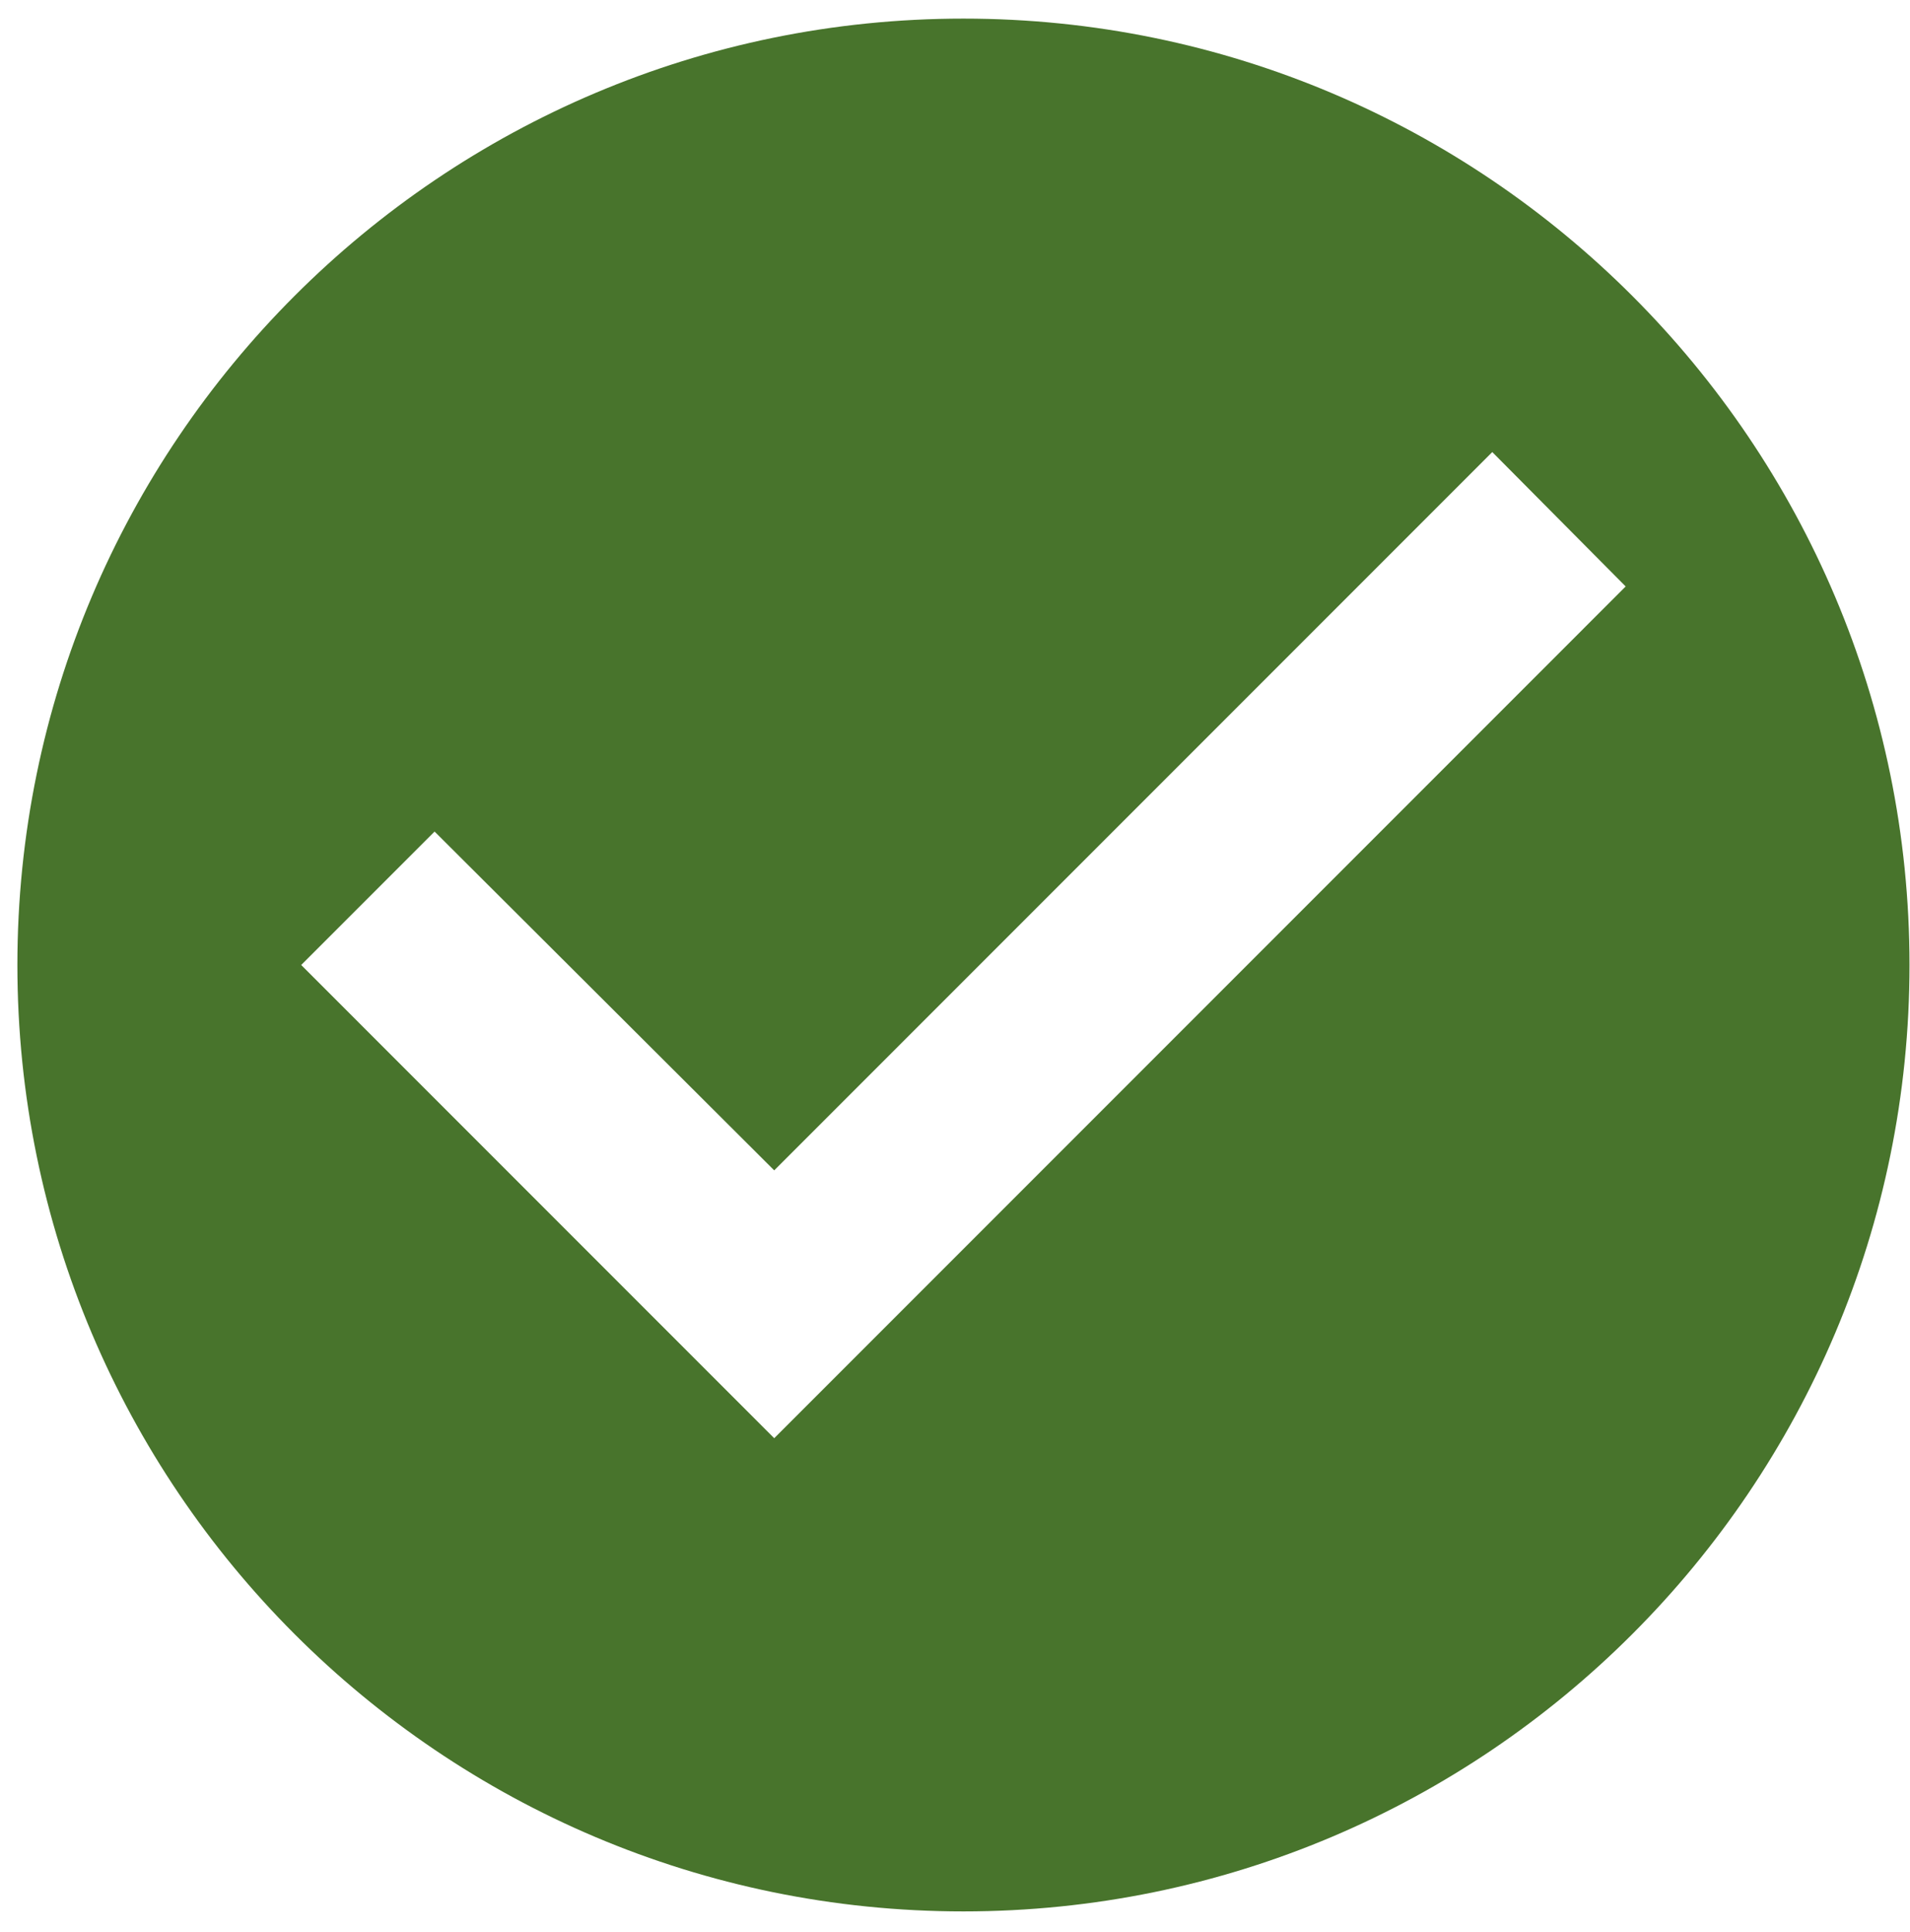 <svg width="88" height="89" viewBox="0 0 88 89" fill="none" xmlns="http://www.w3.org/2000/svg">
<path d="M44.389 0.857C20.328 0.857 0.801 20.385 0.801 44.447C0.801 68.508 20.328 88.037 44.389 88.037C68.449 88.037 87.977 68.508 87.977 44.447C87.977 20.385 68.449 0.857 44.389 0.857ZM35.671 66.242L13.877 44.447L20.023 38.301L35.671 53.906L68.754 20.821L74.9 27.011L35.671 66.242Z" fill="#48742C"/>
</svg>
